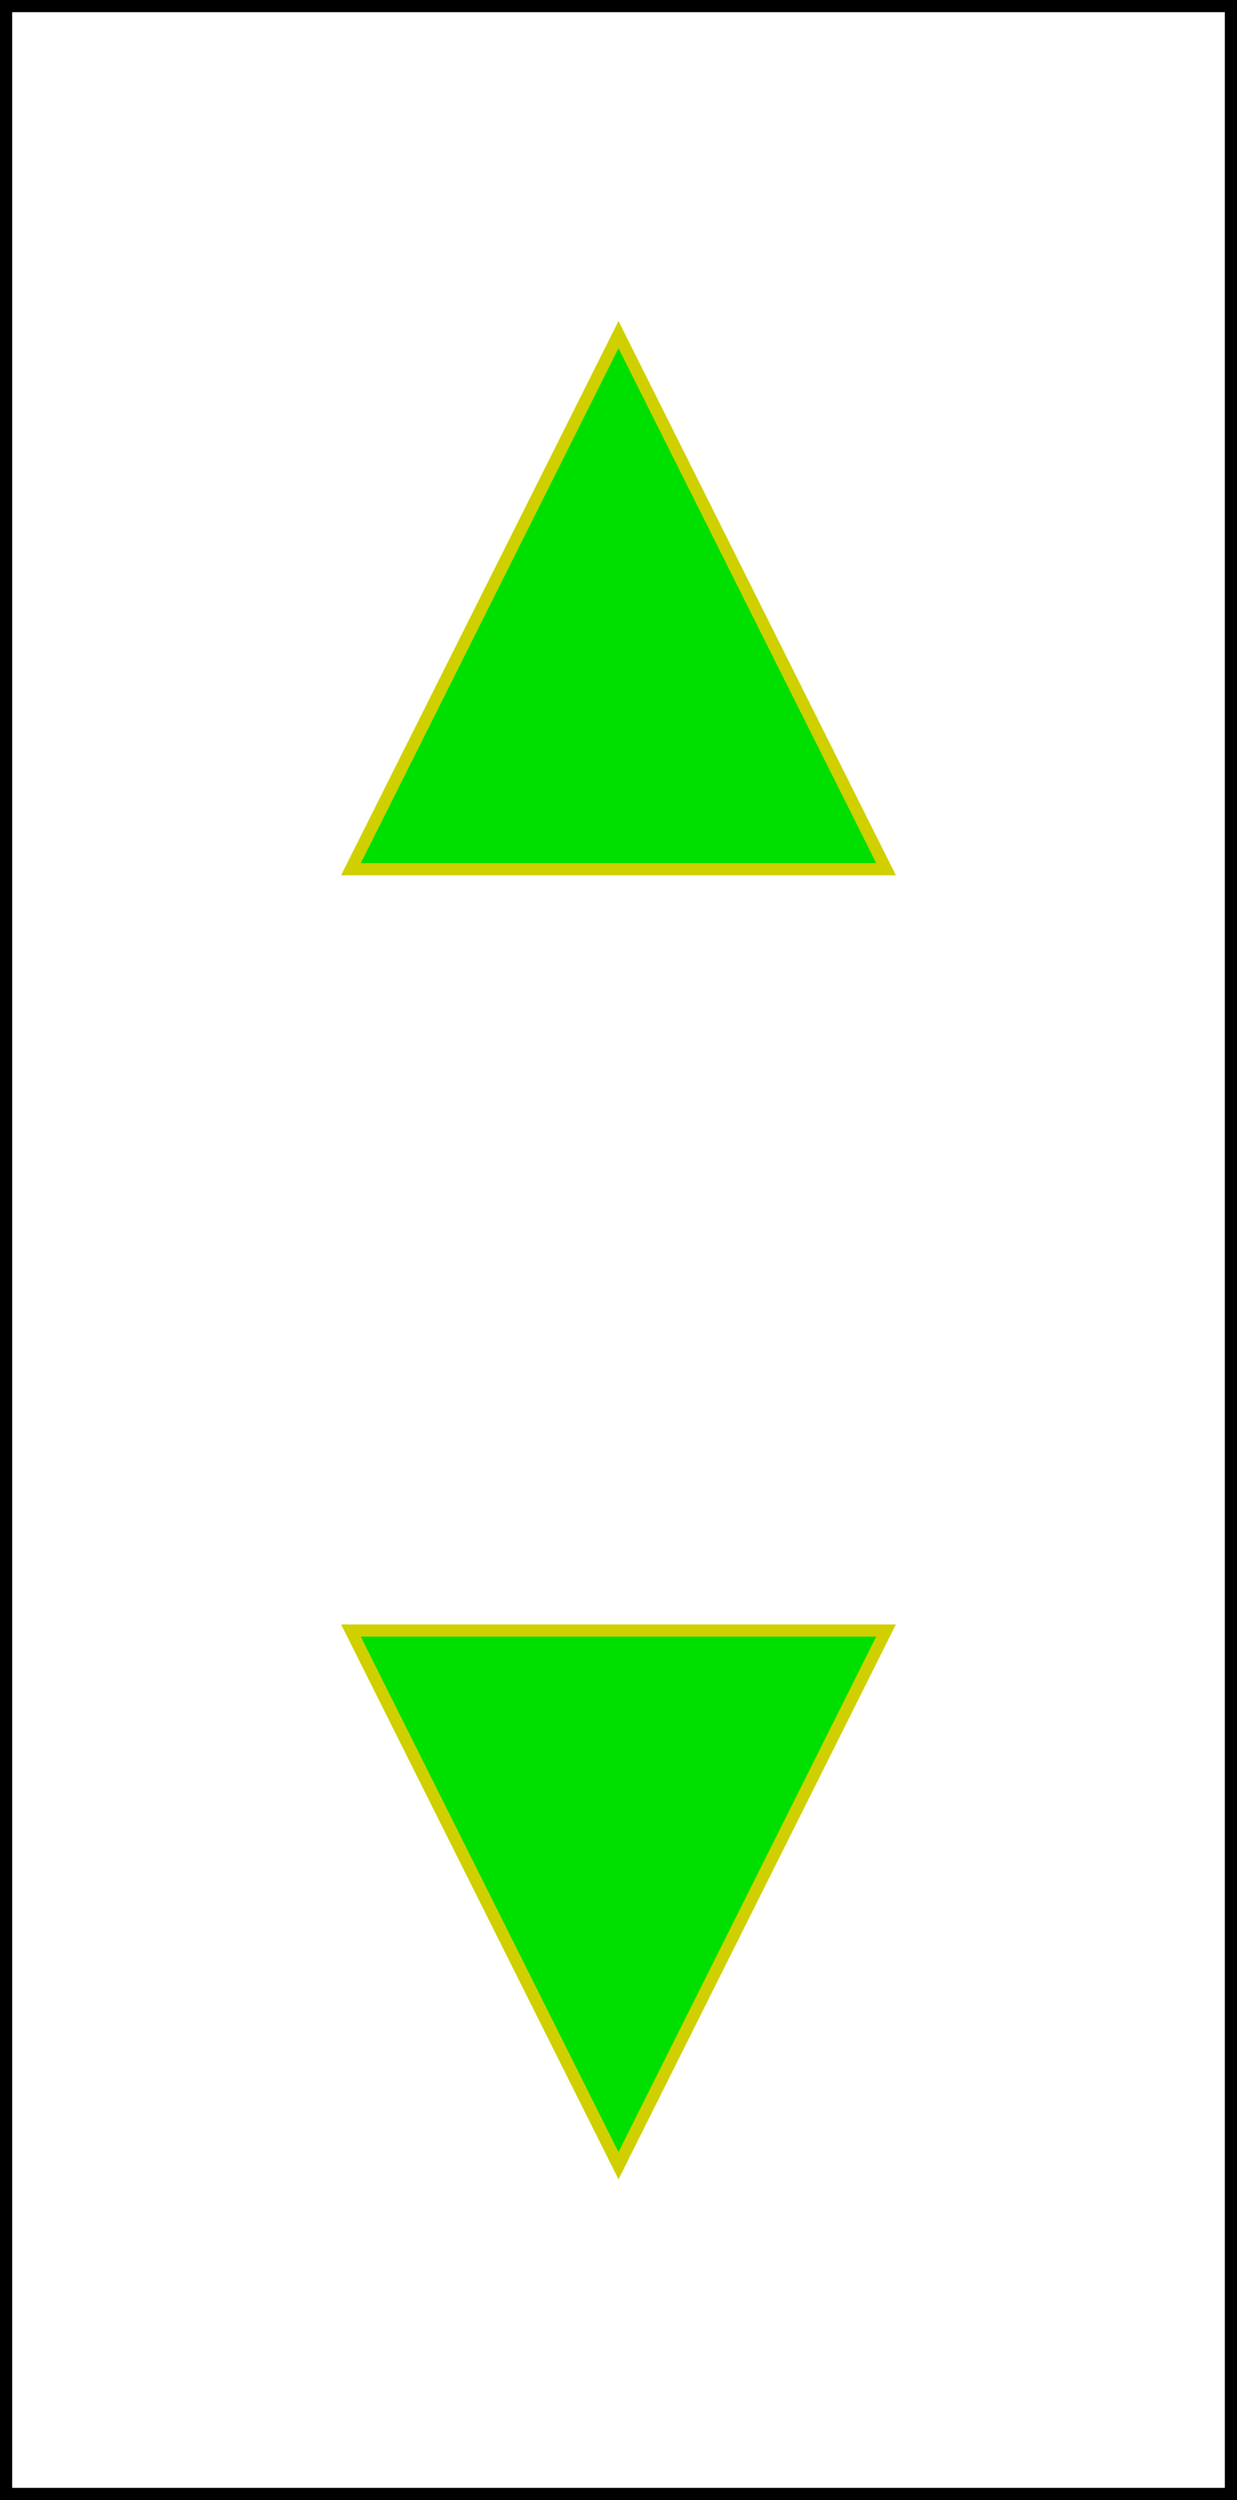 <?xml version="1.0" encoding="UTF-8"?>
<svg xmlns="http://www.w3.org/2000/svg" width="9.600mm" height="19.400mm" viewBox="45.2 -59.7 9.6 19.4">
    <path transform="matrix(1,0,0,-1,50,-56.318)" style="stroke:#d0d000;stroke-width:0.05mm;fill:none" d="M0,0.68L-2,-3.316L2,-3.316L0,0.68z"/>
    <path transform="matrix(1,0,0,-1,50,-46.406)" style="stroke:#d0d000;stroke-width:0.05mm;fill:none" d="M2,0.594L-2,0.594L0,-3.406L2,0.594z"/>
    <rect transform="matrix(1,0,0,-1,50,-50)" style="stroke:#000000;stroke-width:0.05mm;fill:none" x="-4.8" y="-9.7" width="9.6" height="19.4"/>
    <path transform="matrix(1,0,0,-1,0,0)" style="stroke:none;fill:#00e000;fill-rule:evenodd" d="M50,56.998L48,53.002L52,53.002L50,56.998z"/>
    <path transform="matrix(1,0,0,-1,0,0)" style="stroke:none;fill:#00e000;fill-rule:evenodd" d="M52,47L48,47L50,43L52,47z"/>
</svg>
